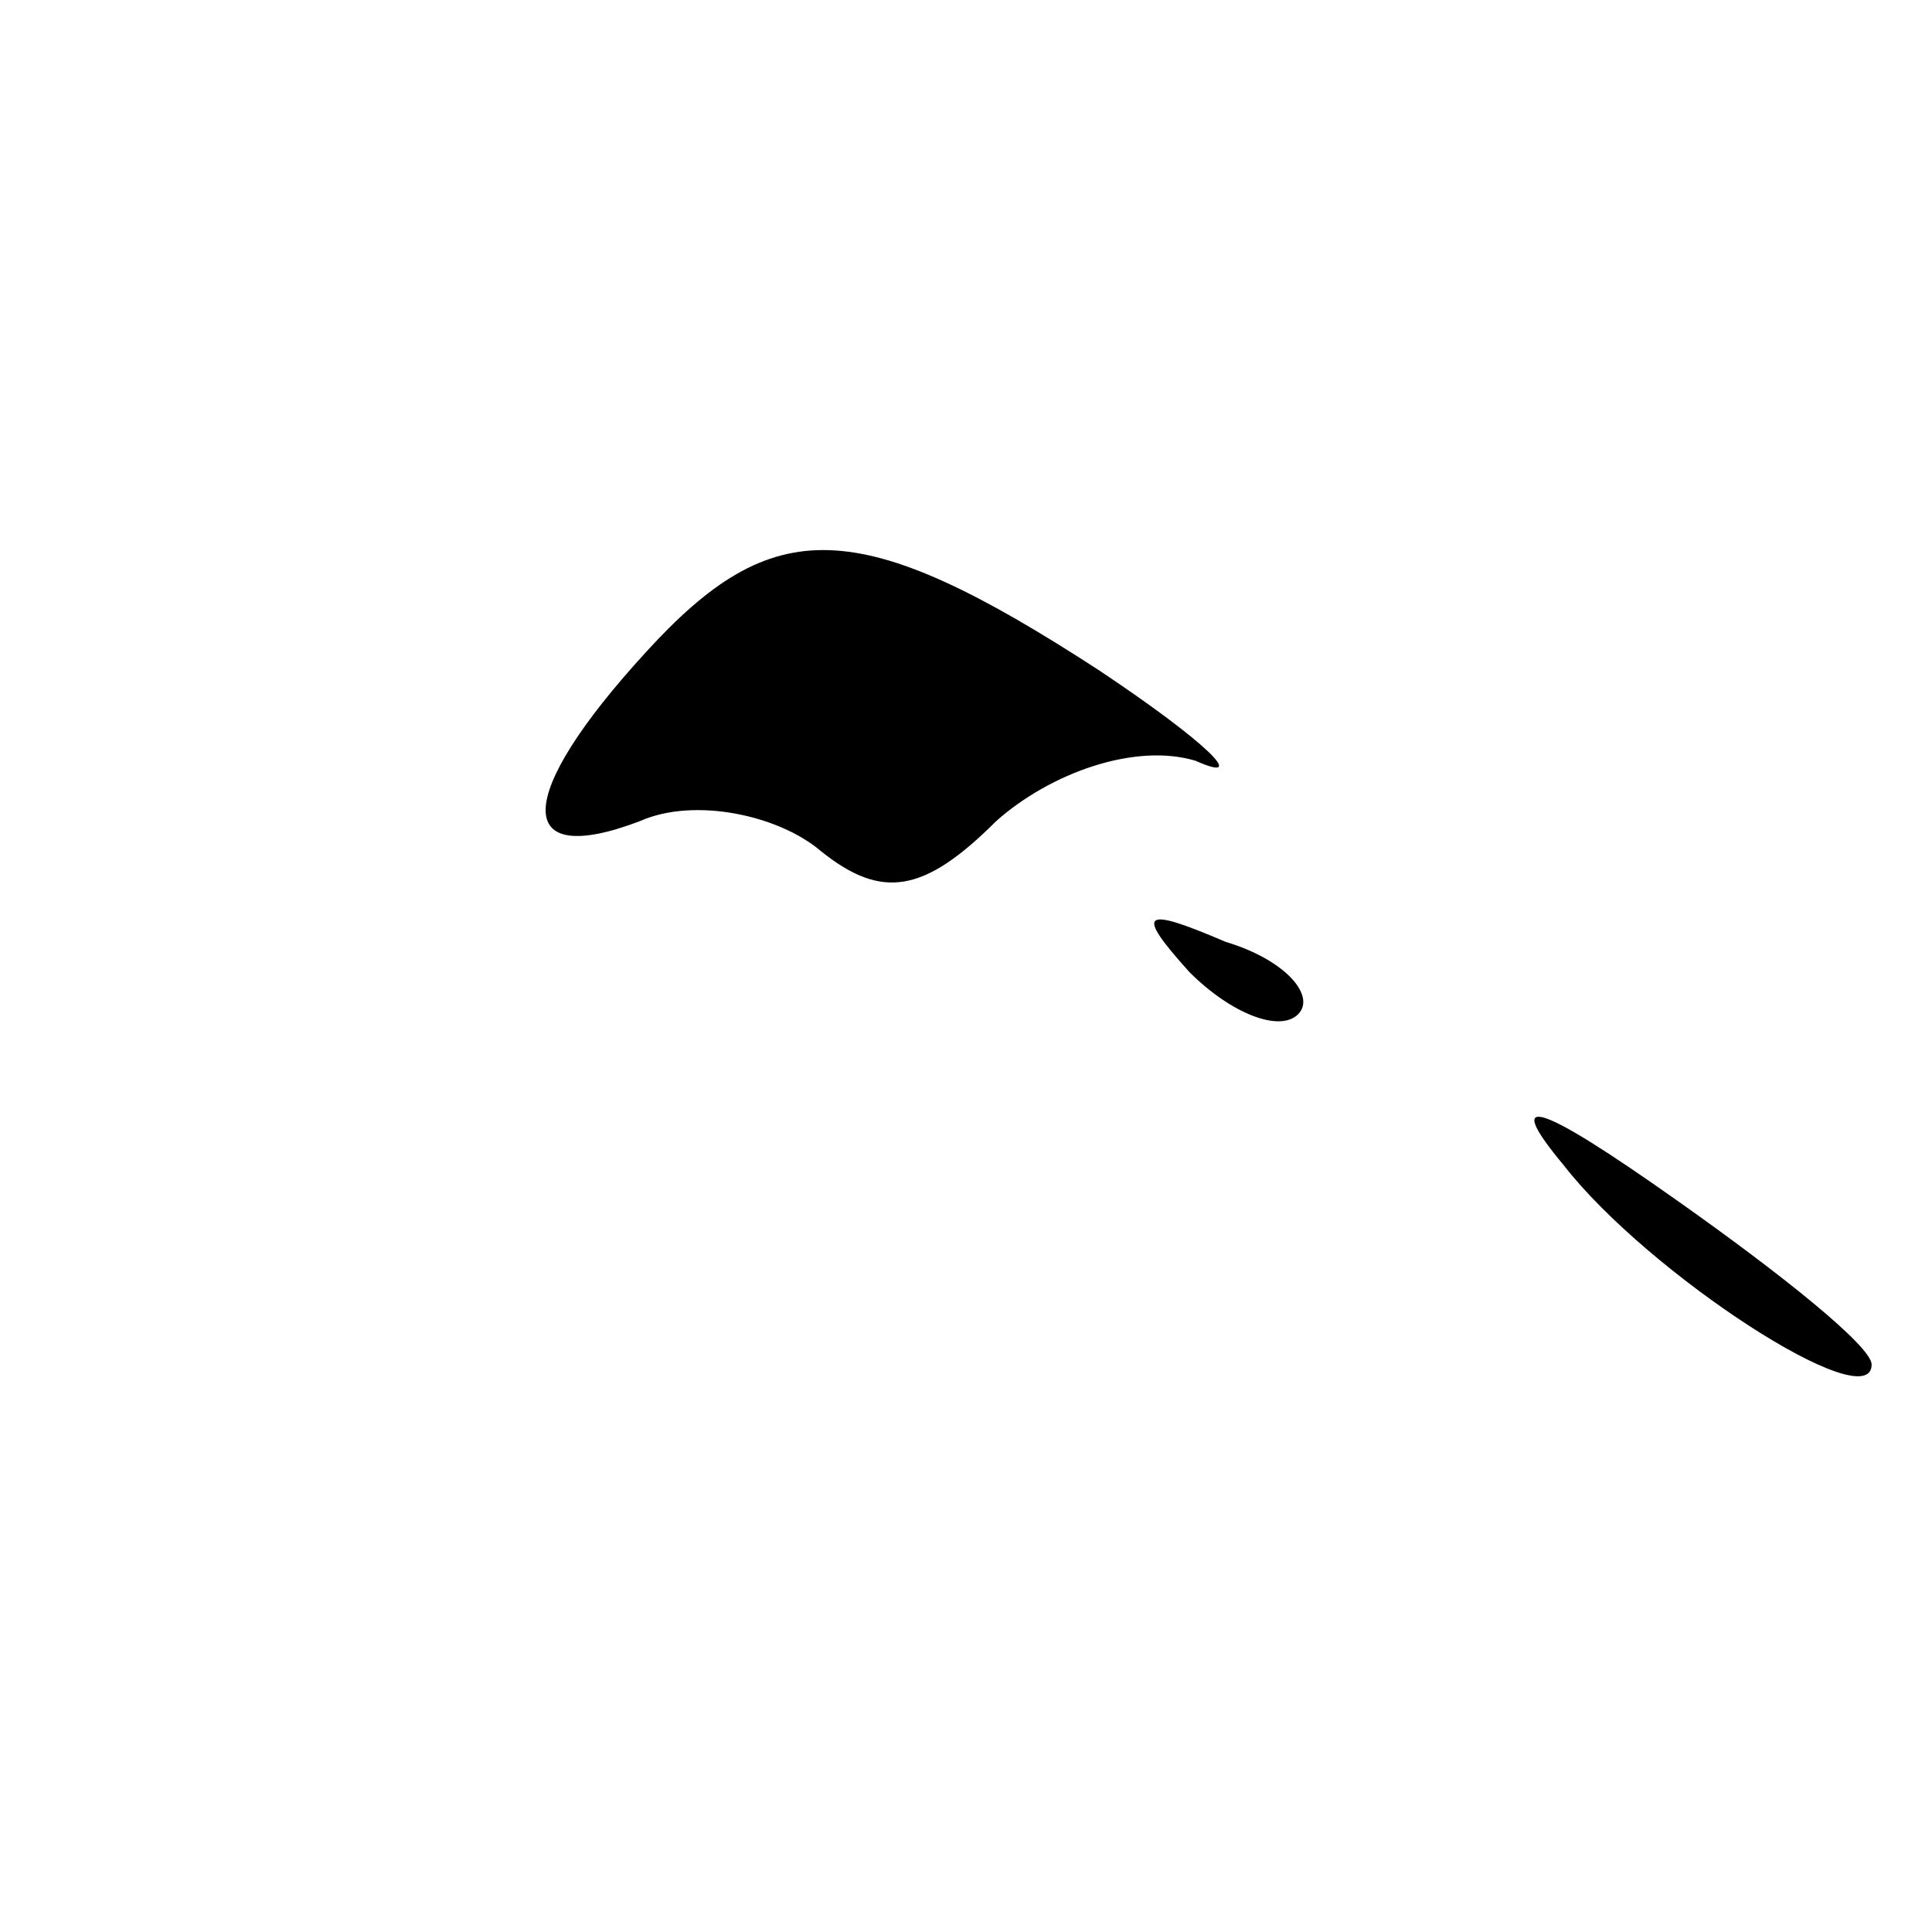 <?xml version="1.0" standalone="no"?>
<!DOCTYPE svg PUBLIC "-//W3C//DTD SVG 20010904//EN"
 "http://www.w3.org/TR/2001/REC-SVG-20010904/DTD/svg10.dtd">
<svg version="1.0" xmlns="http://www.w3.org/2000/svg"
 width="32pt" height="32pt" viewBox="0 0 32 32"
 preserveAspectRatio="xMidYMid meet">
<g transform="translate(0,32) scale(0.1,-0.1)"
fill="#000000" stroke="none">
<path fill="#000000" stroke="none" d="M107 212 c-22 -24 -22 -36 -1 -28 9 4
23 1 30 -5 10 -8 17 -7 29 5 9 8 23 13 33 10 9 -4 2 3 -16 15 -40 26 -54 26
-75 3z"/>
<path fill="#000000" stroke="none" d="M197 159 c7 -7 15 -10 18 -7 3 3 -2 9
-12 12 -14 6 -15 5 -6 -5z"/>
<path fill="#000000" stroke="none" d="M259 127 c14 -18 51 -42 51 -33 0 3
-15 15 -32 27 -24 17 -29 18 -19 6z"/>
</g>
</svg>
